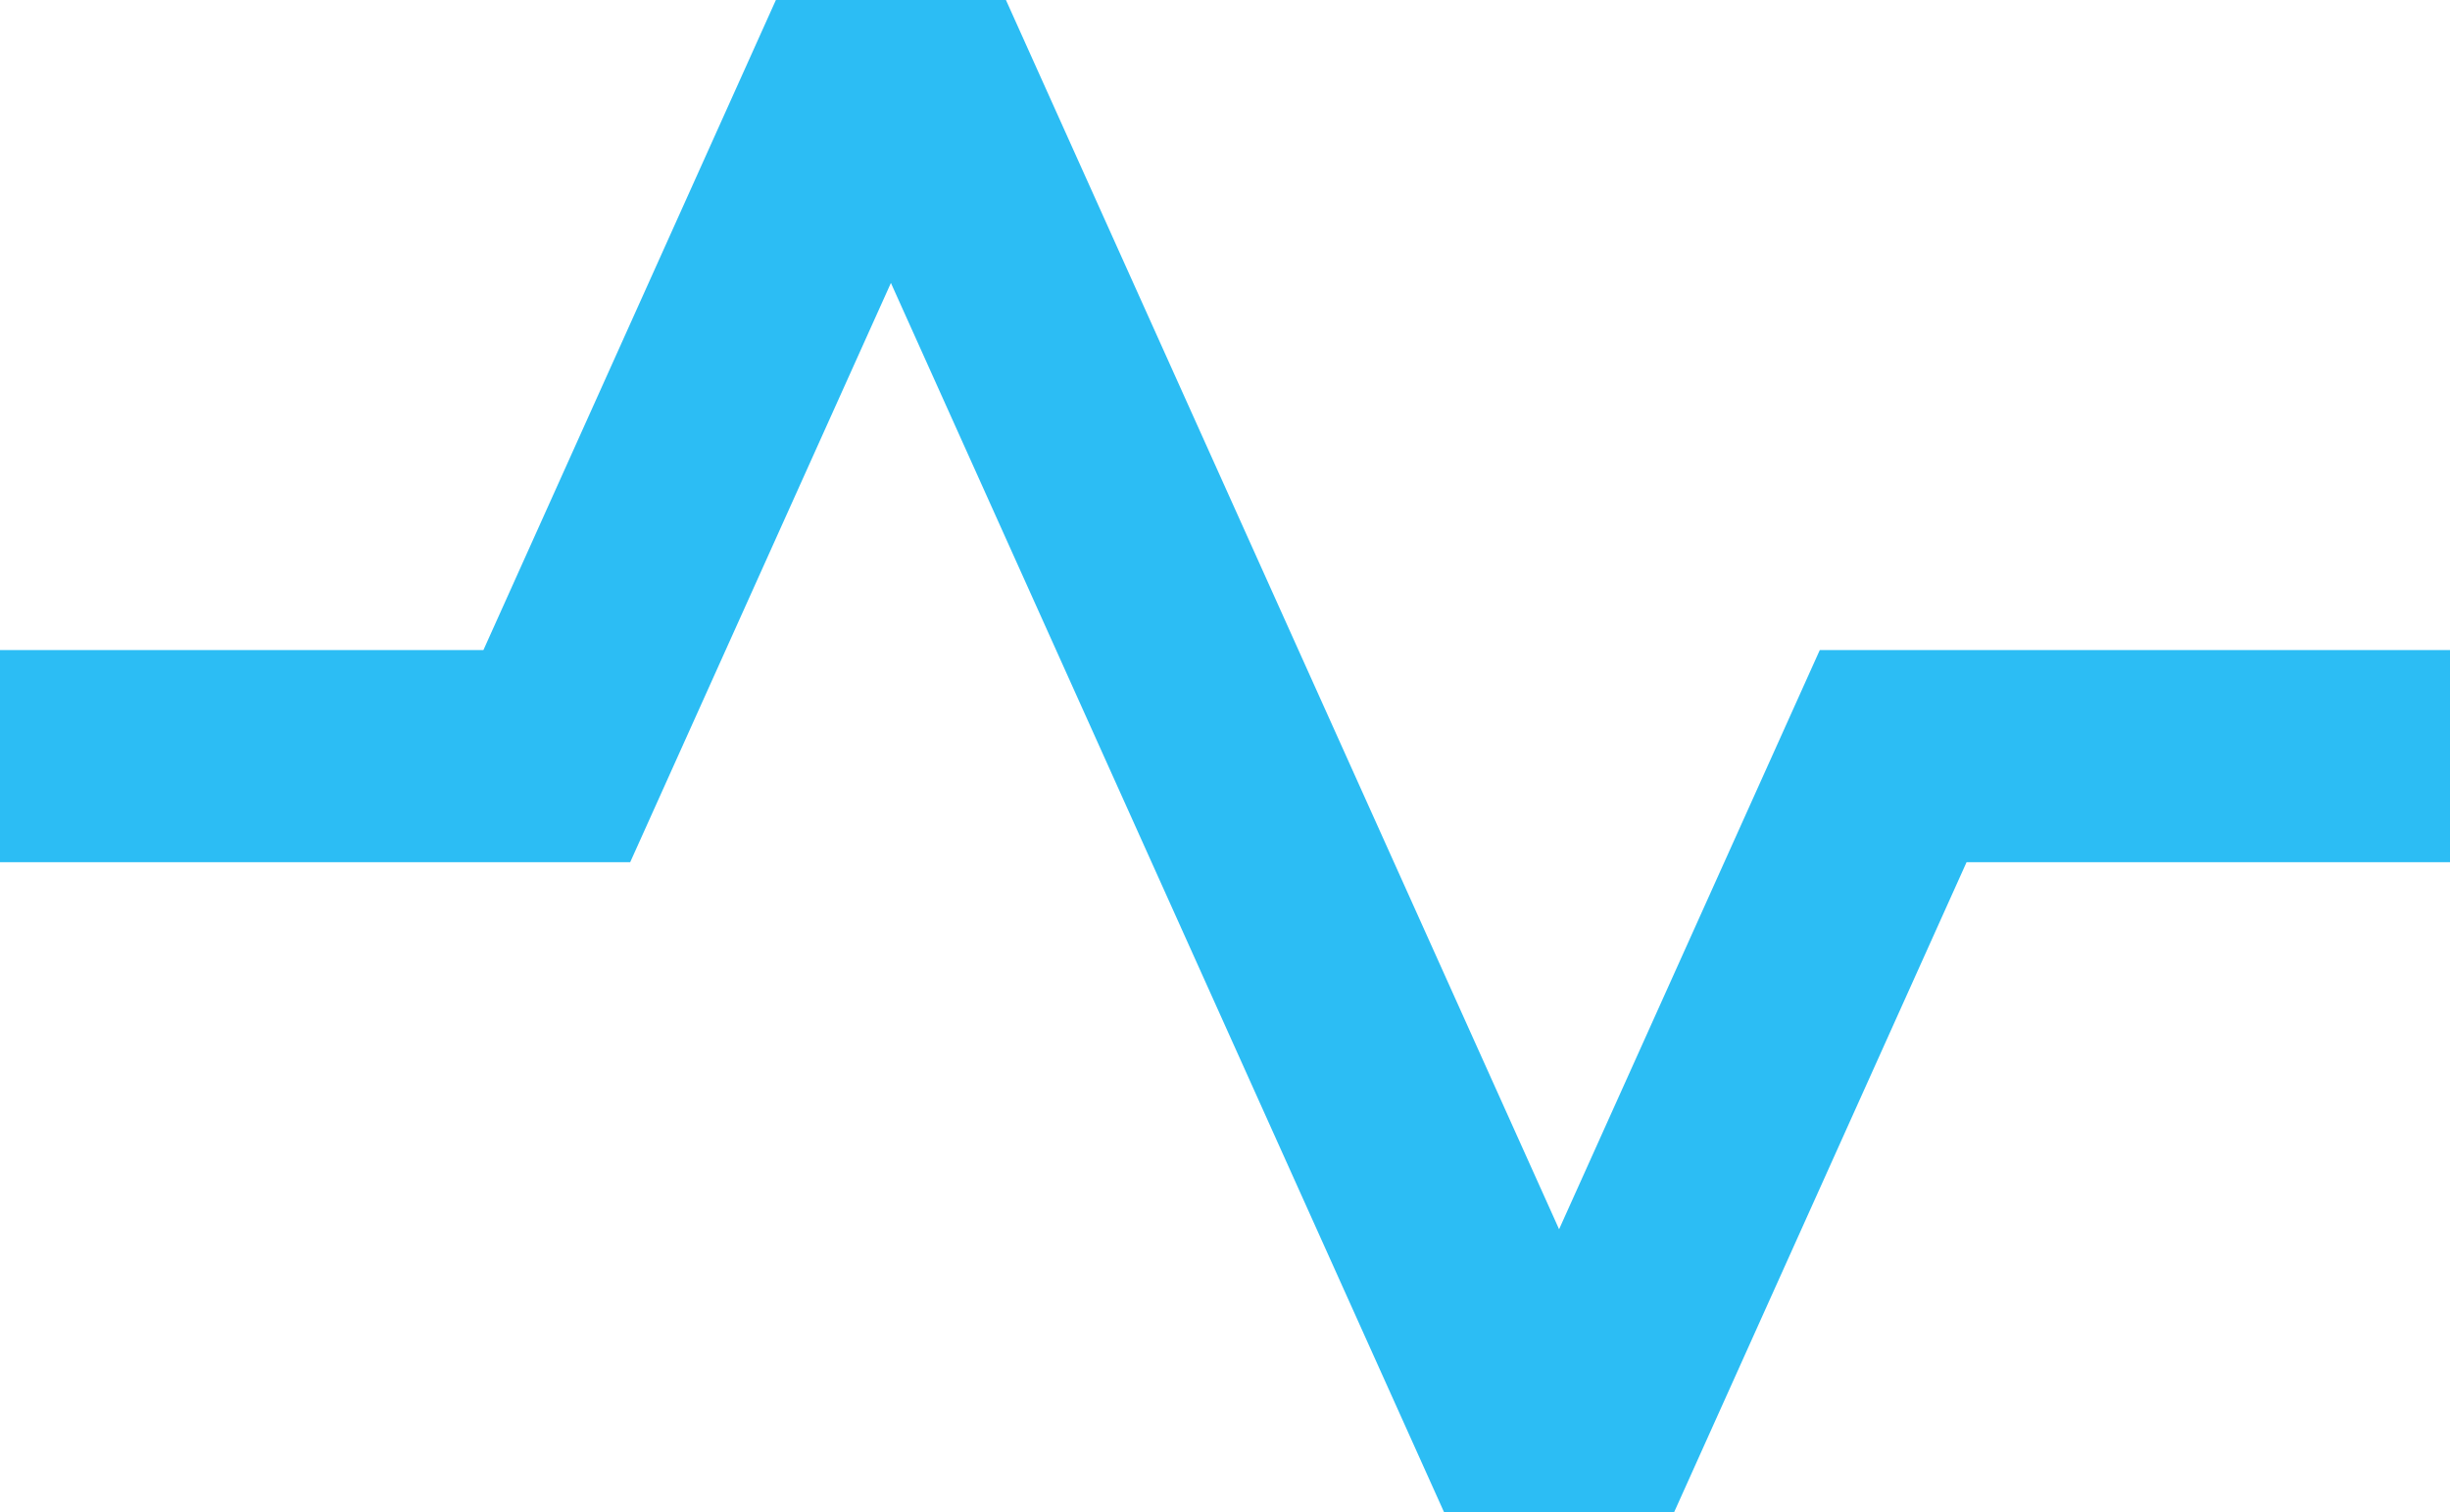 <svg width="648" height="400" viewBox="0 0 648 400" fill="none" xmlns="http://www.w3.org/2000/svg">
<path d="M648 228.055H520.138L442.784 400H381.939L235.636 74.846L166.683 228.055H0L0 171.945H127.862L205.216 0L266.061 0L412.364 325.155L481.317 171.945H648V228.055Z" fill="#2CBDF4"/>
</svg>
